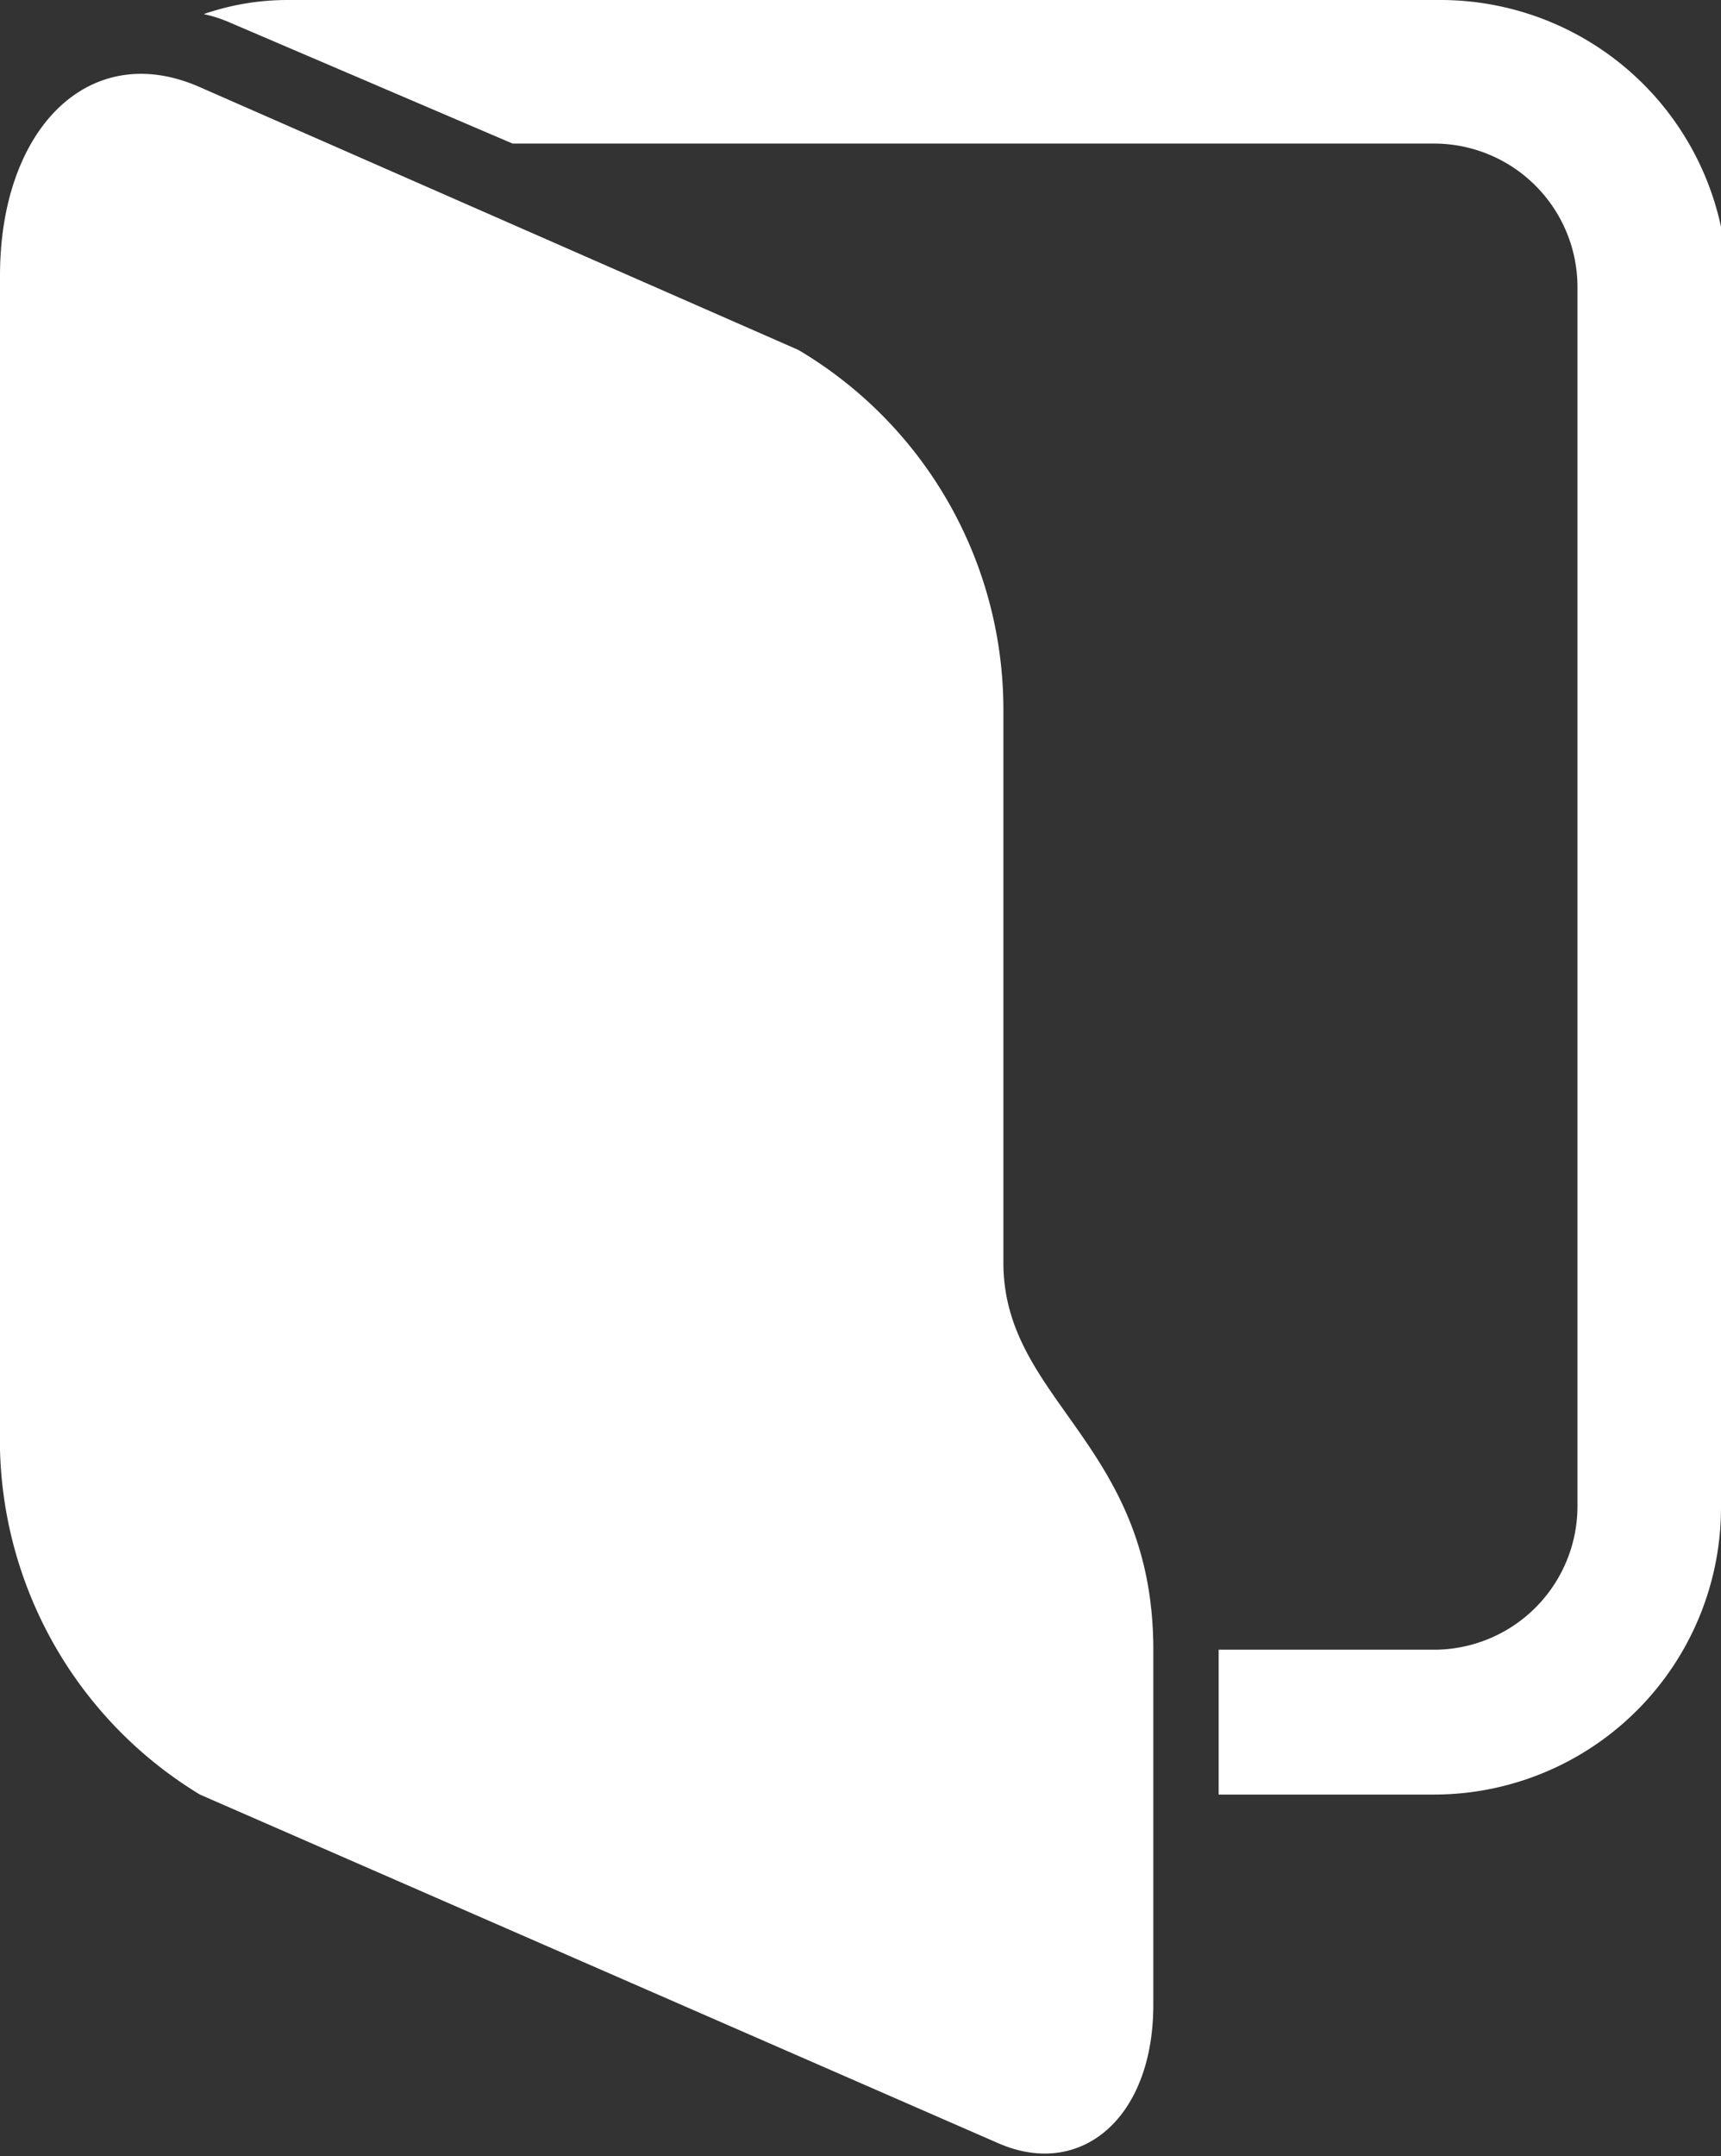 <svg xmlns="http://www.w3.org/2000/svg" viewBox="0 0 13.43 16.82"><rect x="0" y="0" width="13.43" height="16.82" fill="#333333" stroke="none"/><defs><style>.b864fee7-f306-4e86-8b31-da4c9d1d6eb9{fill:#fff;}</style></defs><title>Ресурс 14@1х</title><g id="a26dcfb3-0cd9-46bd-9c81-40c82f6cf471" data-name="Слой 2"><g id="e4aceaec-bfde-444a-a52e-00585c0052d2" data-name="Слой 1"><path class="b864fee7-f306-4e86-8b31-da4c9d1d6eb9" d="M7.83,9.85V5.55a3.26,3.26,0,0,0-1.6-2.82L1.56.68C.7.3,0,1,0,2.15v9A3.24,3.24,0,0,0,1.56,14l6.23,2.72C8.43,17,9,16.53,9,15.64V12.87C9,11.26,7.83,10.93,7.83,9.85Zm5.6-4.26H12.31V2.24a1.12,1.12,0,0,0-1.12-1.12H4L1.78.17A1.06,1.06,0,0,0,1.59.11,2,2,0,0,1,2.24,0h9a2.24,2.24,0,0,1,2.24,2.24Zm-1.12-.15h1.12v6.31A2.24,2.24,0,0,1,11.19,14H9.51V12.87h1.68a1.12,1.12,0,0,0,1.12-1.12Z"/></g></g></svg>